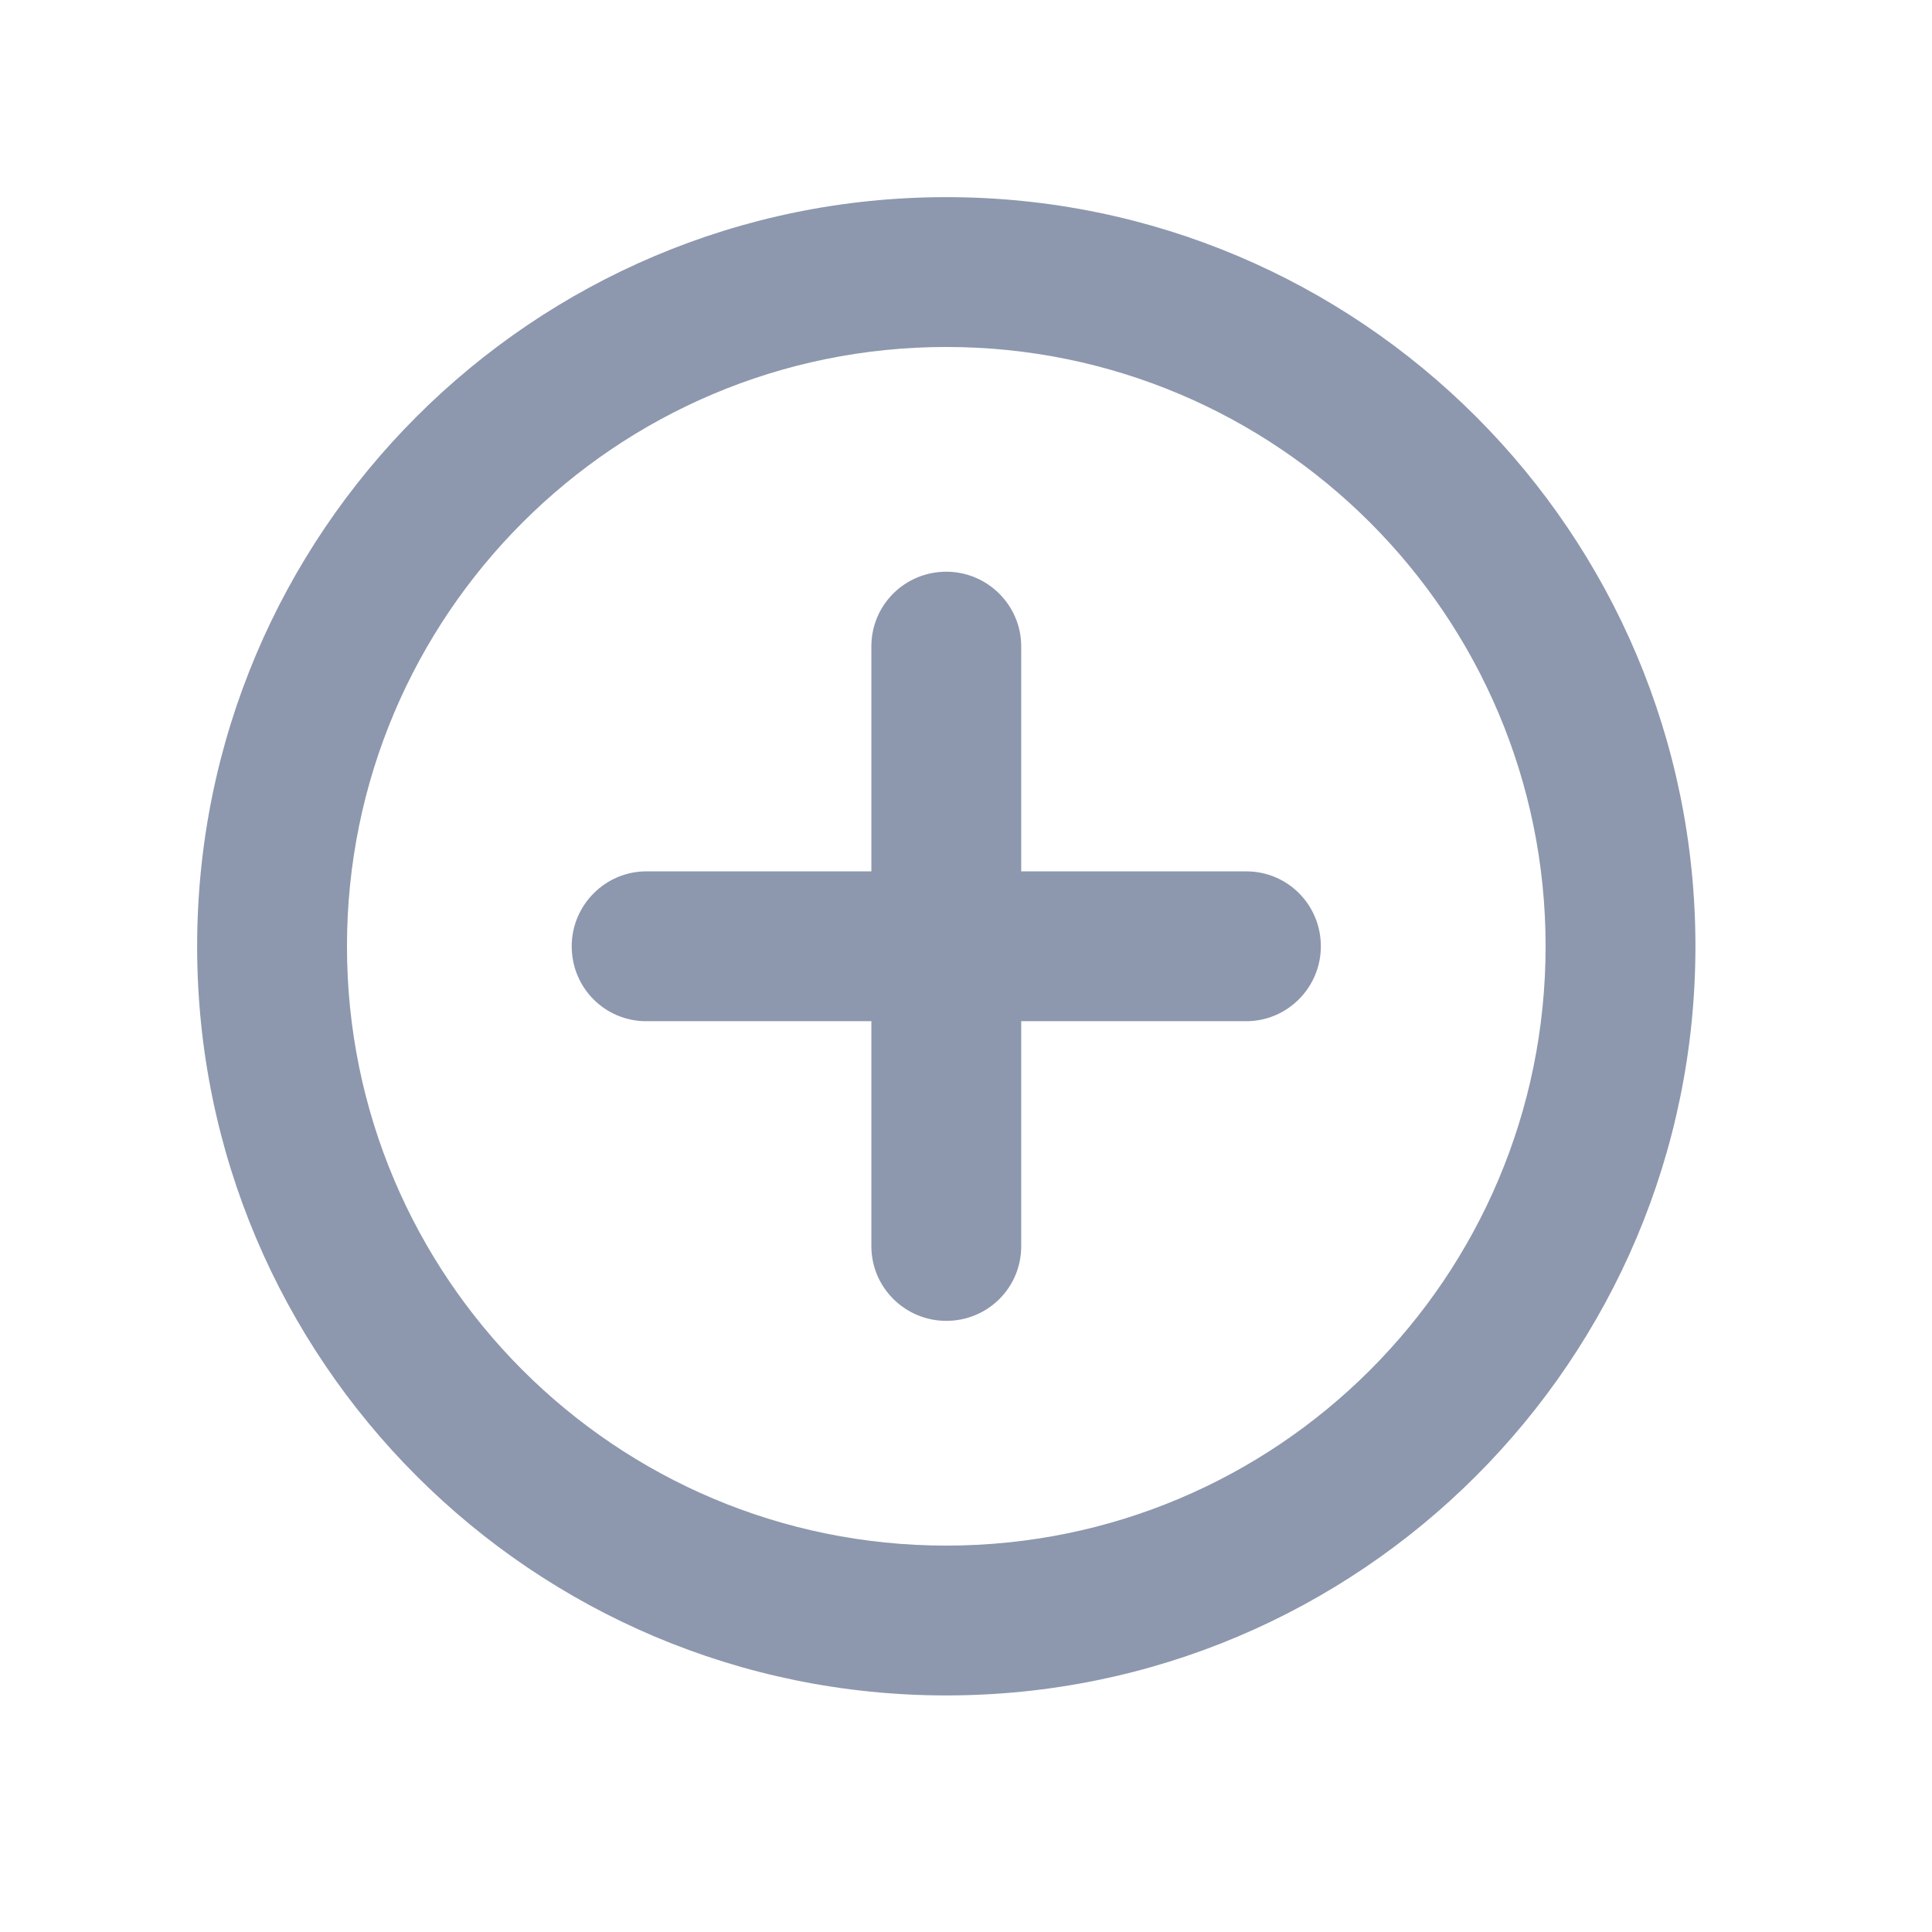 <?xml version="1.0" encoding="UTF-8"?>
<svg width="100%" height="100%" viewBox="0 0 24.5 24.5" version="1.1" xmlns="http://www.w3.org/2000/svg" xmlns:xlink="http://www.w3.org/1999/xlink">
    <!-- Generator: Sketch 48.2 (47327) - http://www.bohemiancoding.com/sketch -->
    <title>Icon/Add-Dark</title>
    <desc>Created with Sketch.</desc>
    <defs></defs>
    <g id="Symbols" stroke="none" stroke-width="1" fill="none" fill-rule="evenodd">
        <g id="Icon/Add-Dark">
            <rect id="Rectangle-6-Copy-8" x="0" y="0"></rect>
            <path d="M11.05,11.05 L11.05,8.196 C11.05,7.674 11.472,7.25 12,7.25 C12.525,7.25 12.95,7.677 12.95,8.196 L12.95,11.05 L15.805,11.05 C16.327,11.05 16.75,11.472 16.75,12 C16.75,12.525 16.323,12.95 15.805,12.95 L12.95,12.95 L12.95,15.805 C12.95,16.327 12.529,16.75 12,16.75 C11.475,16.75 11.05,16.324 11.05,15.805 L11.05,12.95 L8.195,12.95 C7.673,12.95 7.25,12.529 7.25,12 C7.25,11.476 7.677,11.05 8.195,11.05 L11.05,11.05 Z M12,21.5 C6.754,21.5 2.5,17.247 2.5,12 C2.5,6.754 6.754,2.5 12,2.5 C17.246,2.5 21.5,6.754 21.5,12 C21.5,17.247 17.246,21.5 12,21.5 Z M12,19.6 C16.197,19.6 19.6,16.198 19.6,12 C19.6,7.803 16.197,4.4 12,4.4 C7.803,4.4 4.4,7.803 4.4,12 C4.4,16.198 7.803,19.6 12,19.6 Z" id="Add" fill="#8d98ae"></path>
        </g>
    </g>
</svg>
